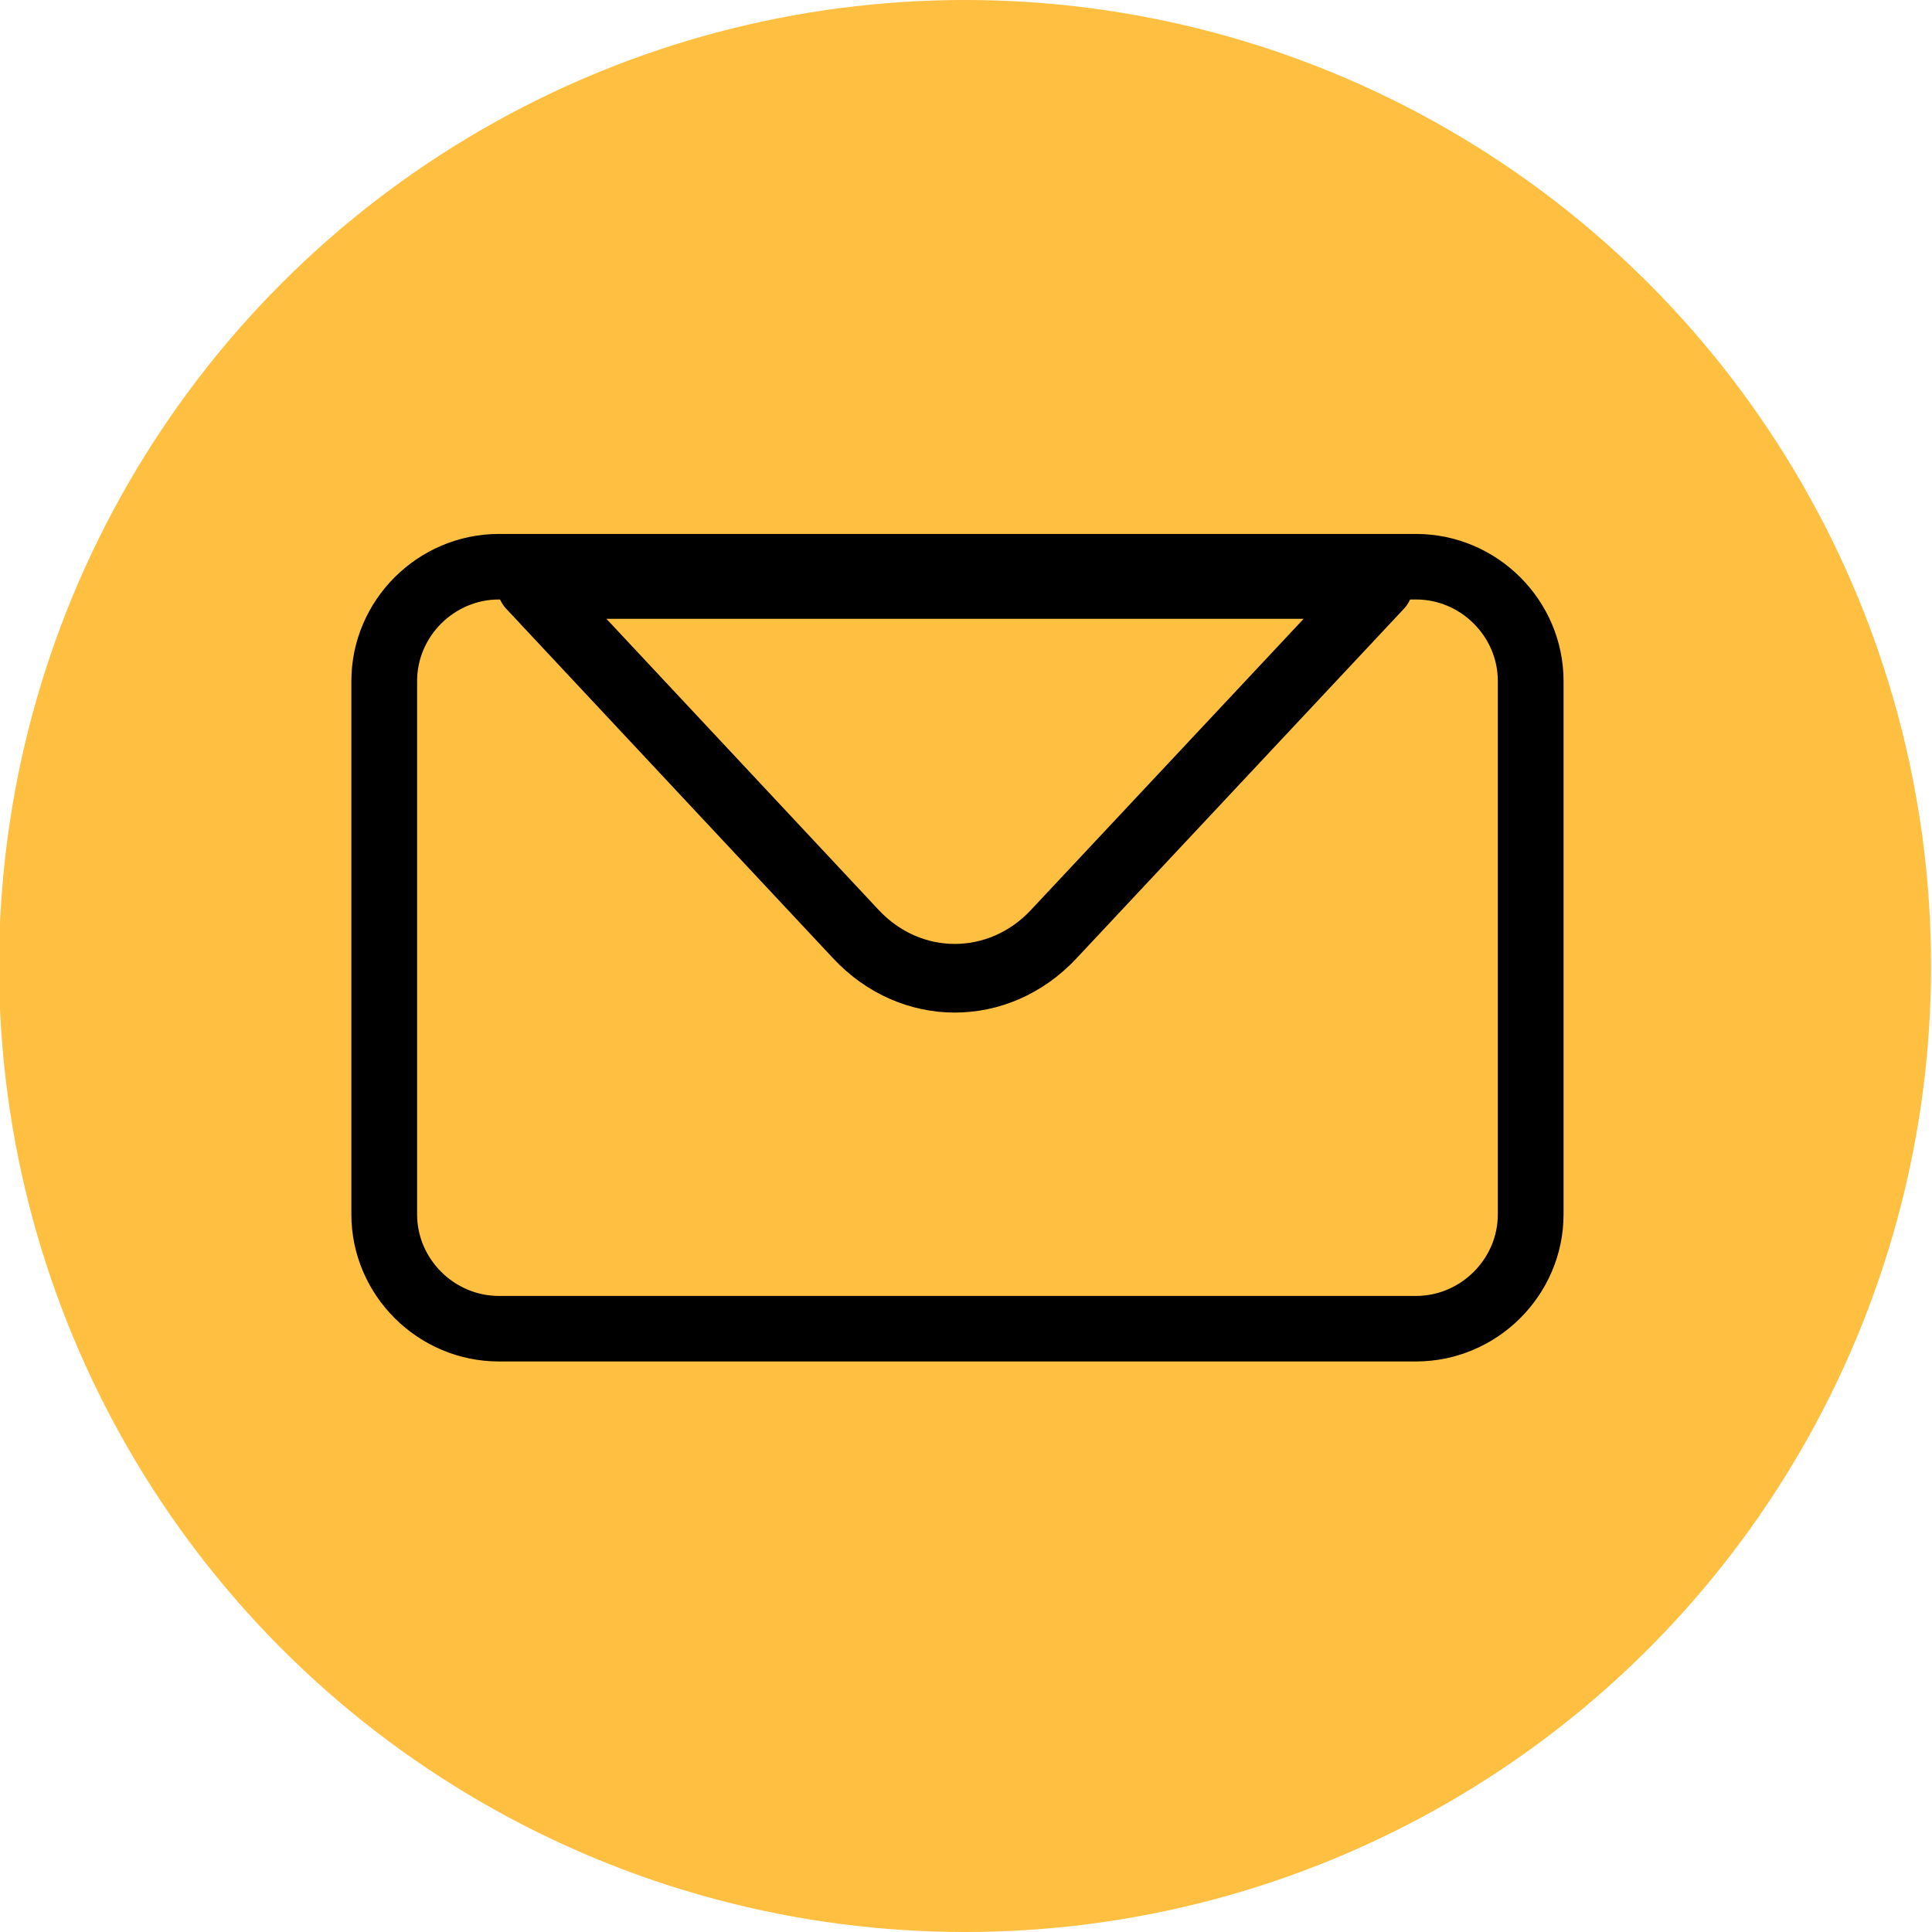 <?xml version="1.0" encoding="UTF-8" standalone="no"?>
<!DOCTYPE svg PUBLIC "-//W3C//DTD SVG 1.1//EN" "http://www.w3.org/Graphics/SVG/1.1/DTD/svg11.dtd">
<svg width="100%" height="100%" viewBox="0 0 100 100" version="1.1" xmlns="http://www.w3.org/2000/svg" xmlns:xlink="http://www.w3.org/1999/xlink" xml:space="preserve" xmlns:serif="http://www.serif.com/" style="fill-rule:evenodd;clip-rule:evenodd;stroke-linejoin:round;stroke-miterlimit:2;">
    <path d="M28,12L72,12C80.861,12 88,19.139 88,28L88,72C88,80.861 80.861,88 72,88L28,88C19.139,88 12,80.861 12,72L12,28C12,19.139 19.139,12 28,12Z" style="fill:rgb(255,171,0);"/>
    <circle cx="49.951" cy="50" r="50" style="fill:rgb(255,191,64);"/>
    <g transform="matrix(0.989,0,0,0.986,0.108,-0.247)">
        <path d="M26,30C22.71,30 20,32.71 20,36L20,64C20,67.29 22.71,70 26,70L74,70C77.29,70 80,67.29 80,64L80,36C80,32.71 77.29,30 74,30L26,30Z" style="fill:none;stroke:black;stroke-width:3.44px;"/>
    </g>
    <g transform="matrix(0.952,0,0,1.018,1.836,-4.359)">
        <path d="M26.828,34L73.168,34L55.355,51.785C52.37,54.766 47.594,54.766 44.609,51.781L26.828,34Z" style="fill:rgb(255,191,64);stroke:black;stroke-width:3.49px;"/>
    </g>
</svg>
